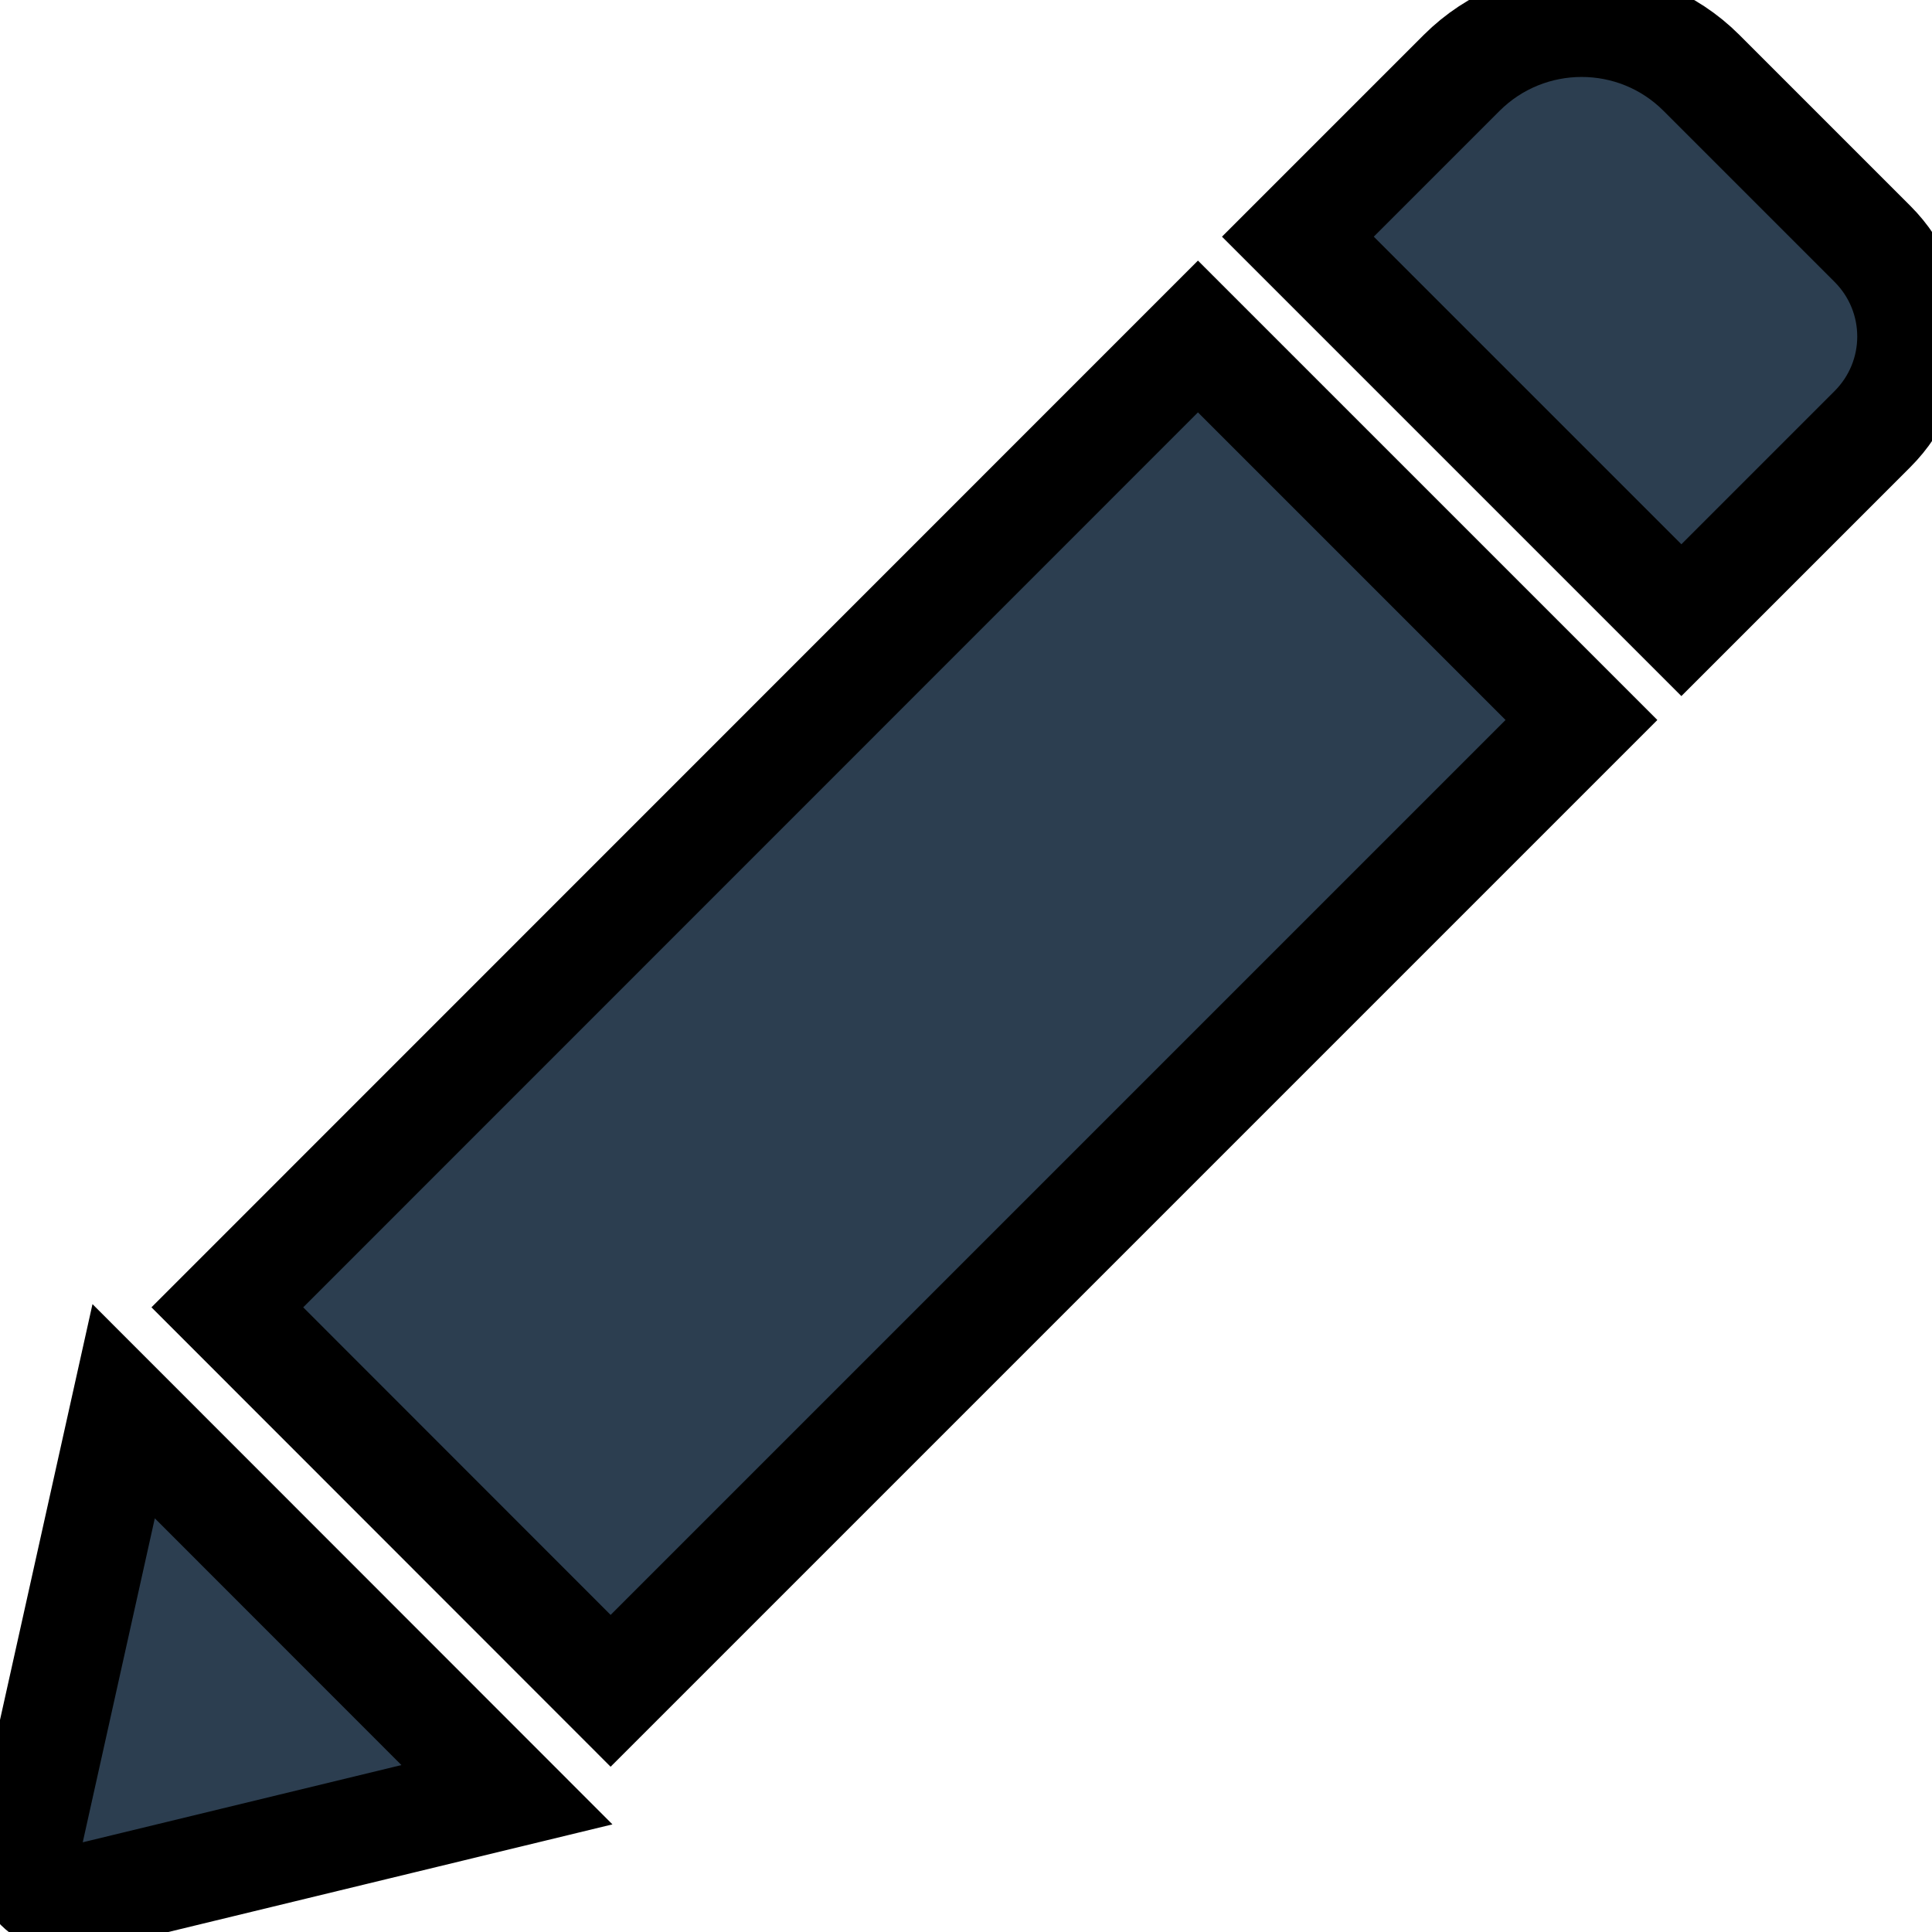 <svg width="18" height="18" xmlns="http://www.w3.org/2000/svg" fill="#2c3e50">

 <g>
  <title>background</title>
  <rect fill="none" id="canvas_background" height="20" width="20" y="-1" x="-1"/>
 </g>
 <g>
  <title>Layer 1</title>
  <g stroke="null" id="svg_1">
   <path stroke="null" id="svg_2" d="m11.161,3.135l3.573,3.573l-9.045,9.045l-3.571,-3.573l9.043,-9.045zm6.285,-0.862l-1.594,-1.594c-0.616,-0.616 -1.616,-0.616 -2.234,0l-1.526,1.526l3.573,3.573l1.78,-1.78c0.478,-0.478 0.478,-1.248 0,-1.726zm-17.197,14.929c-0.065,0.293 0.199,0.555 0.492,0.484l3.982,-0.965l-3.571,-3.573l-0.902,4.055z"/>
  </g>
  <g id="svg_3"/>
  <g id="svg_4"/>
  <g id="svg_5"/>
  <g id="svg_6"/>
  <g id="svg_7"/>
  <g id="svg_8"/>
  <g id="svg_9"/>
  <g id="svg_10"/>
  <g id="svg_11"/>
  <g id="svg_12"/>
  <g id="svg_13"/>
  <g id="svg_14"/>
  <g id="svg_15"/>
  <g id="svg_16"/>
  <g id="svg_17"/>
 </g>
</svg>
